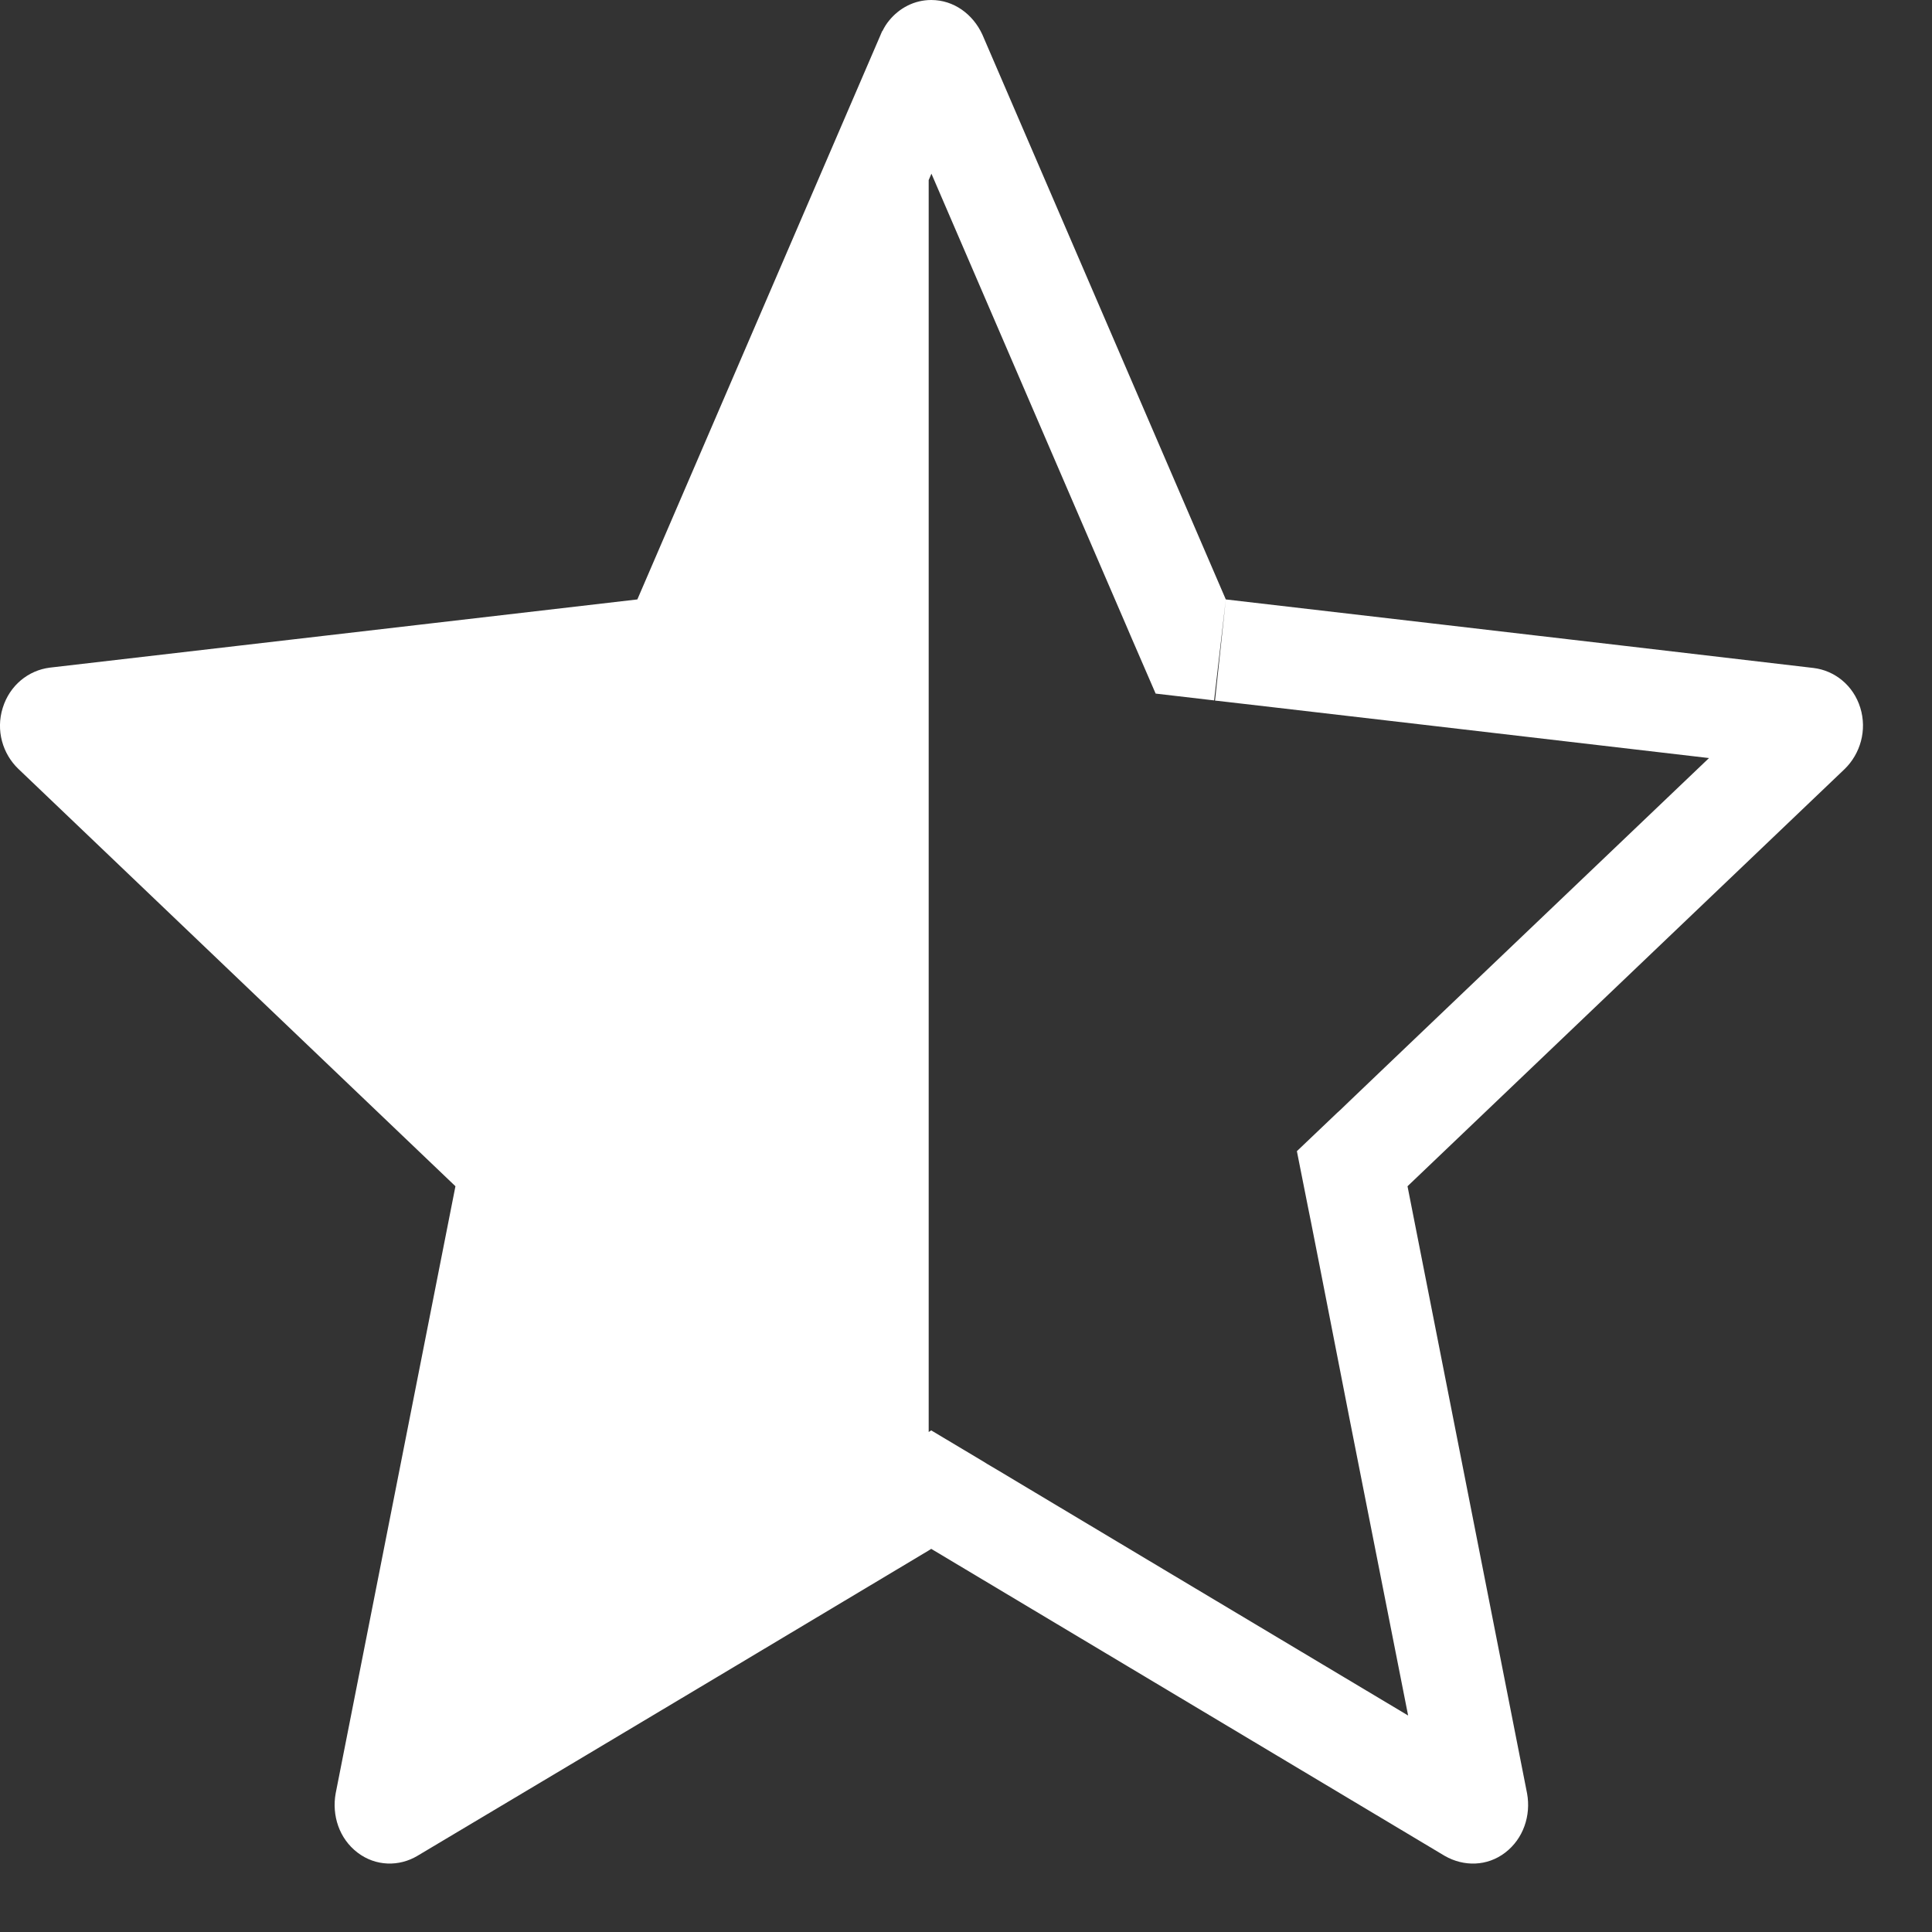 <svg width="19" height="19" viewBox="0 0 19 19" fill="none" xmlns="http://www.w3.org/2000/svg">
<rect x="0" y="0" width="19" height="19" fill="#333333" stroke="none"/>
<path fill-rule="evenodd" clip-rule="evenodd" d="M10.297 4.346L10.896 5.735L11.072 6.143L11.119 6.253L11.135 6.29L11.365 6.821L11.94 6.888L12.055 5.895L11.949 6.89L11.979 6.893L12.092 6.906L12.516 6.955L13.961 7.123L16.807 7.455L14.656 9.507L13.582 10.532L13.266 10.834L13.182 10.915L13.152 10.942L12.754 11.321L12.863 11.87L12.869 11.9L12.893 12.019L12.979 12.456L13.271 13.949L13.848 16.871L11.44 15.432L10.178 14.677L9.807 14.455L9.707 14.396L9.672 14.374L9.158 14.067L9.133 14.083V1.771L9.16 1.708L10.297 4.346ZM8.744 0.202C8.844 0.079 8.992 0 9.158 0C9.381 0 9.568 0.14 9.66 0.338L12.055 5.895C12.055 5.895 15.521 6.297 17.834 6.569C18.043 6.594 18.227 6.74 18.295 6.961C18.363 7.182 18.295 7.413 18.141 7.563L13.842 11.666L15.018 17.638C15.057 17.854 14.982 18.082 14.803 18.219C14.625 18.356 14.395 18.358 14.209 18.252L9.158 15.232C9.158 15.232 9.15 15.238 9.133 15.248C8.838 15.425 6.021 17.11 4.105 18.251C3.926 18.358 3.695 18.356 3.516 18.219C3.336 18.082 3.262 17.854 3.301 17.637L4.479 11.666L0.18 7.561C0.027 7.414 -0.043 7.184 0.027 6.961C0.096 6.739 0.279 6.593 0.488 6.566L6.268 5.895L8.662 0.338C8.662 0.332 8.67 0.325 8.67 0.319C8.67 0.313 8.676 0.308 8.68 0.302C8.697 0.267 8.719 0.232 8.744 0.202Z" fill="white"/>
</svg>
